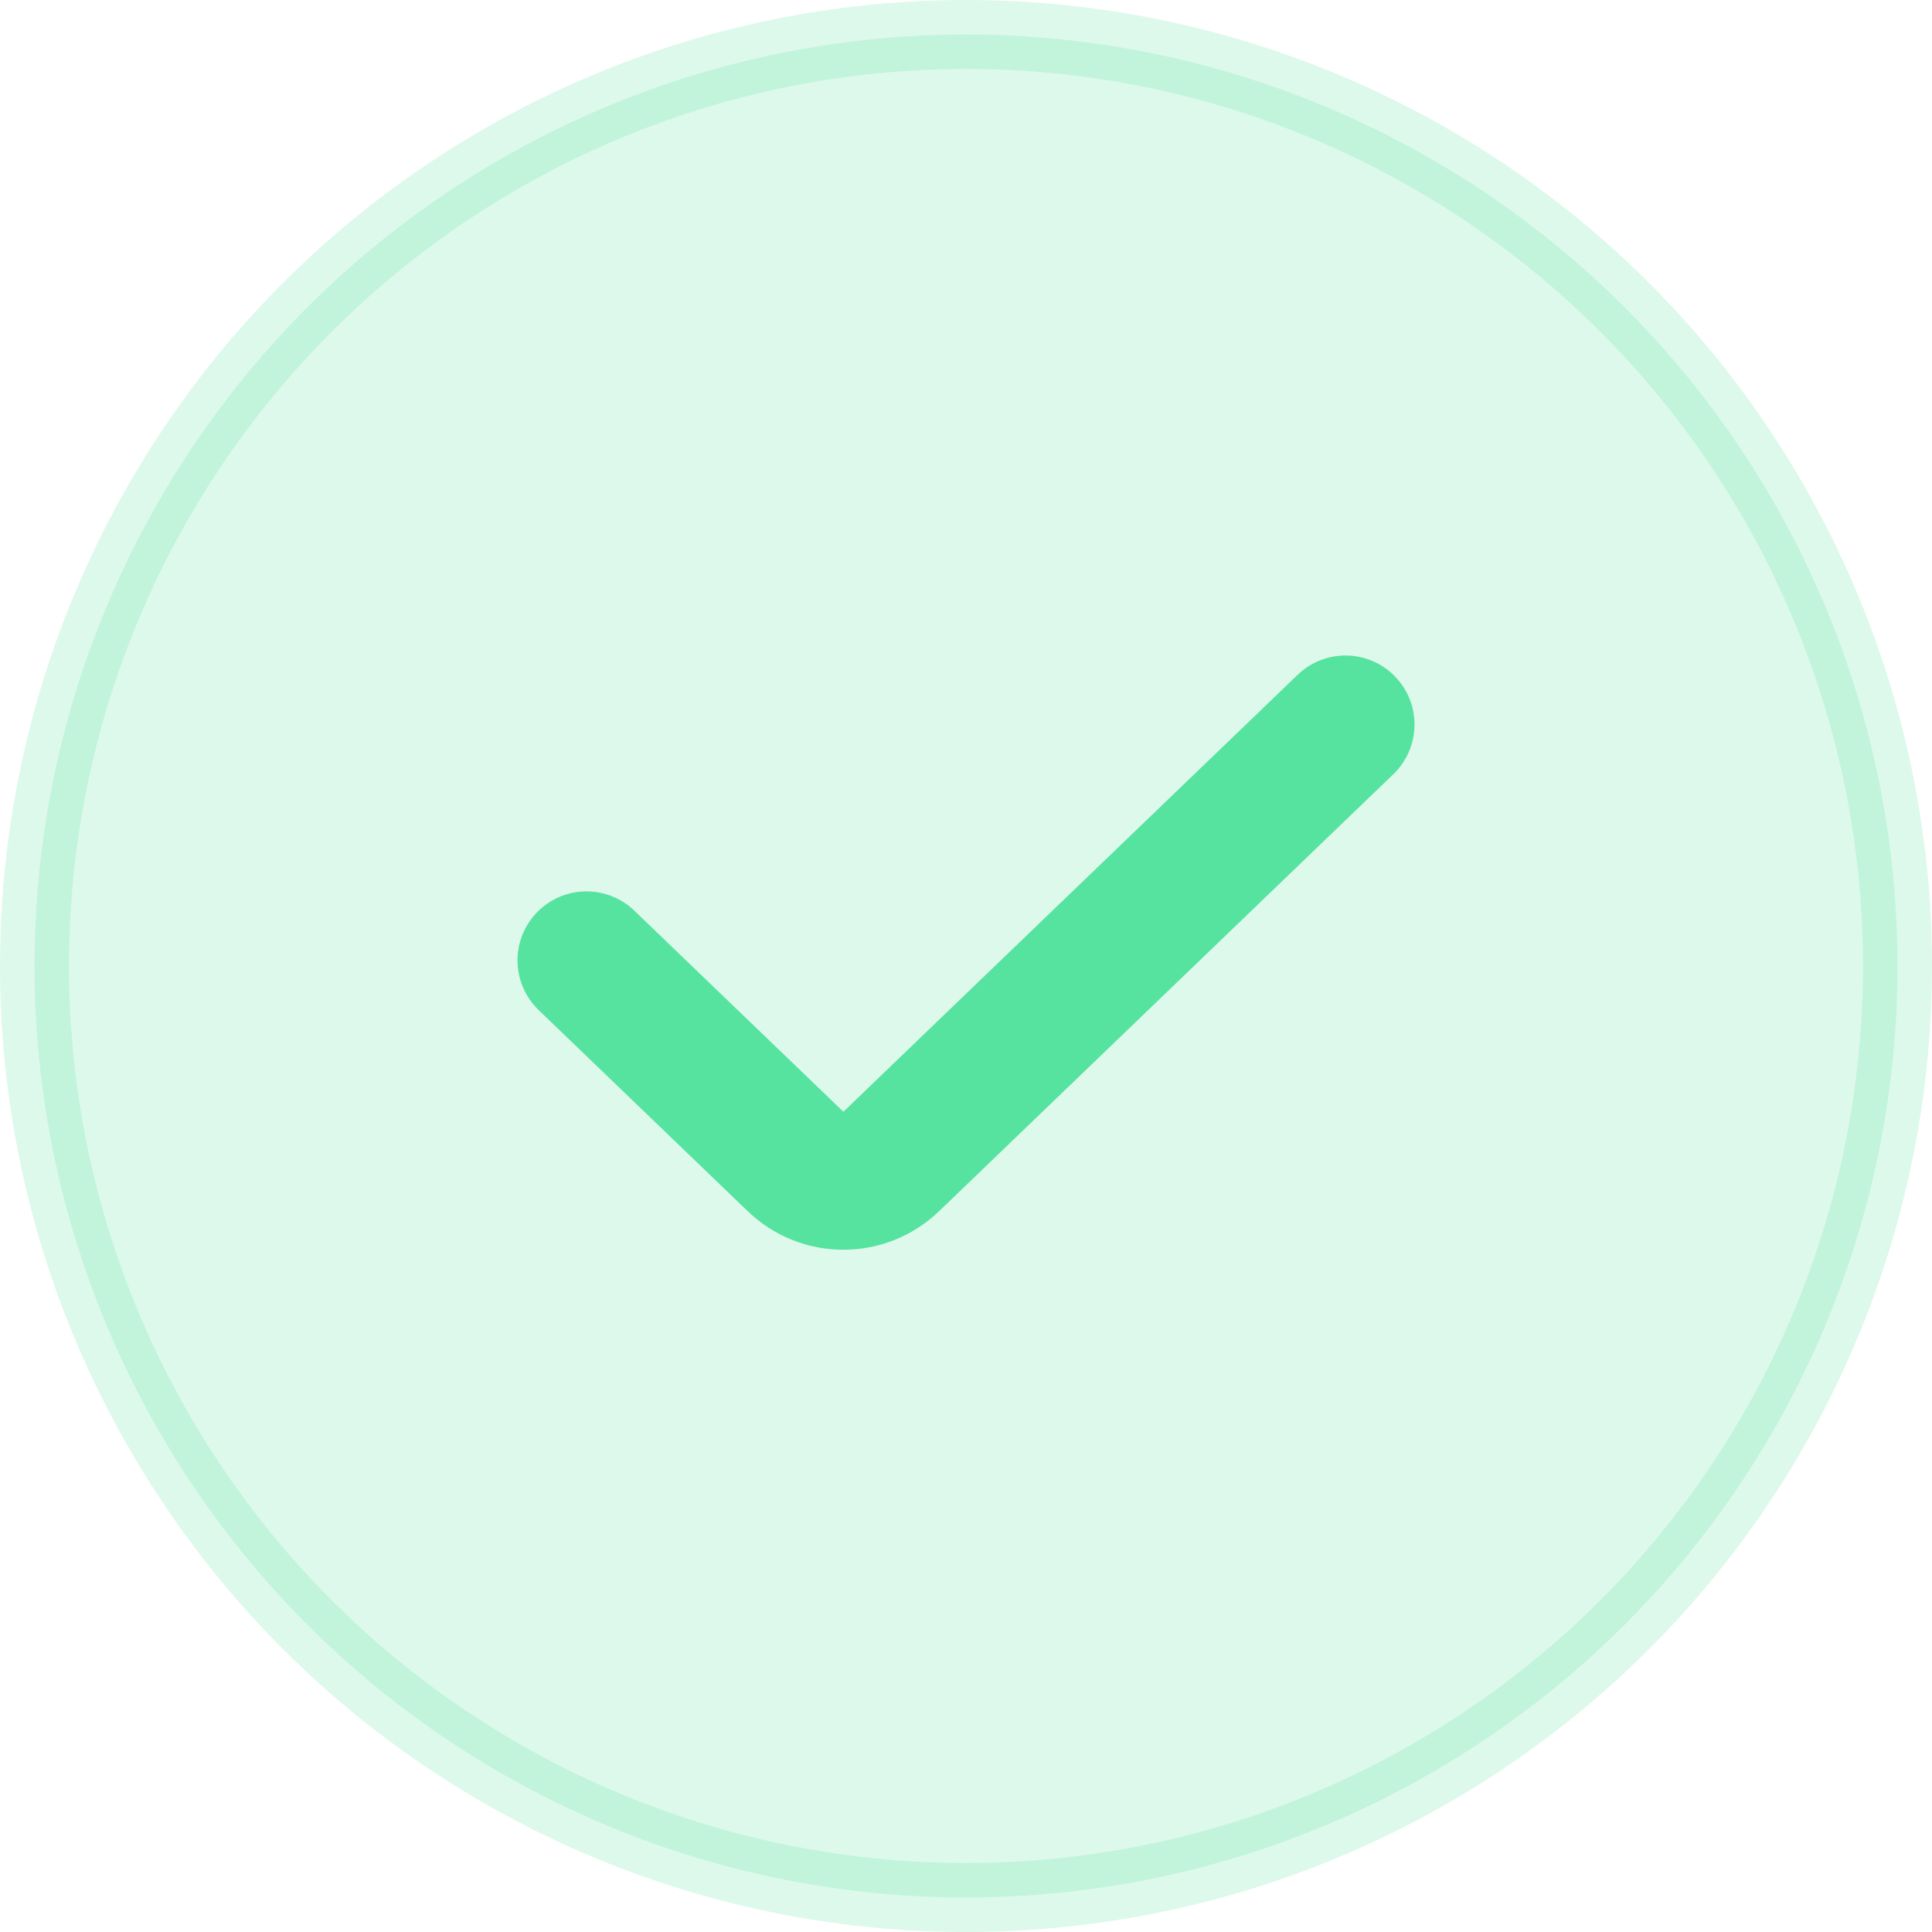 <svg width="56" height="56" viewBox="0 0 56 56" fill="none" xmlns="http://www.w3.org/2000/svg">
<circle opacity="0.2" cx="28" cy="28" r="27" fill="#56E39F" stroke="#56E39F" stroke-width="2"/>
<path d="M17 27.837L23.06 33.666C23.834 34.411 25.058 34.411 25.833 33.666L39 21" stroke="#56E39F" stroke-width="4" stroke-linecap="round"/>
</svg>
